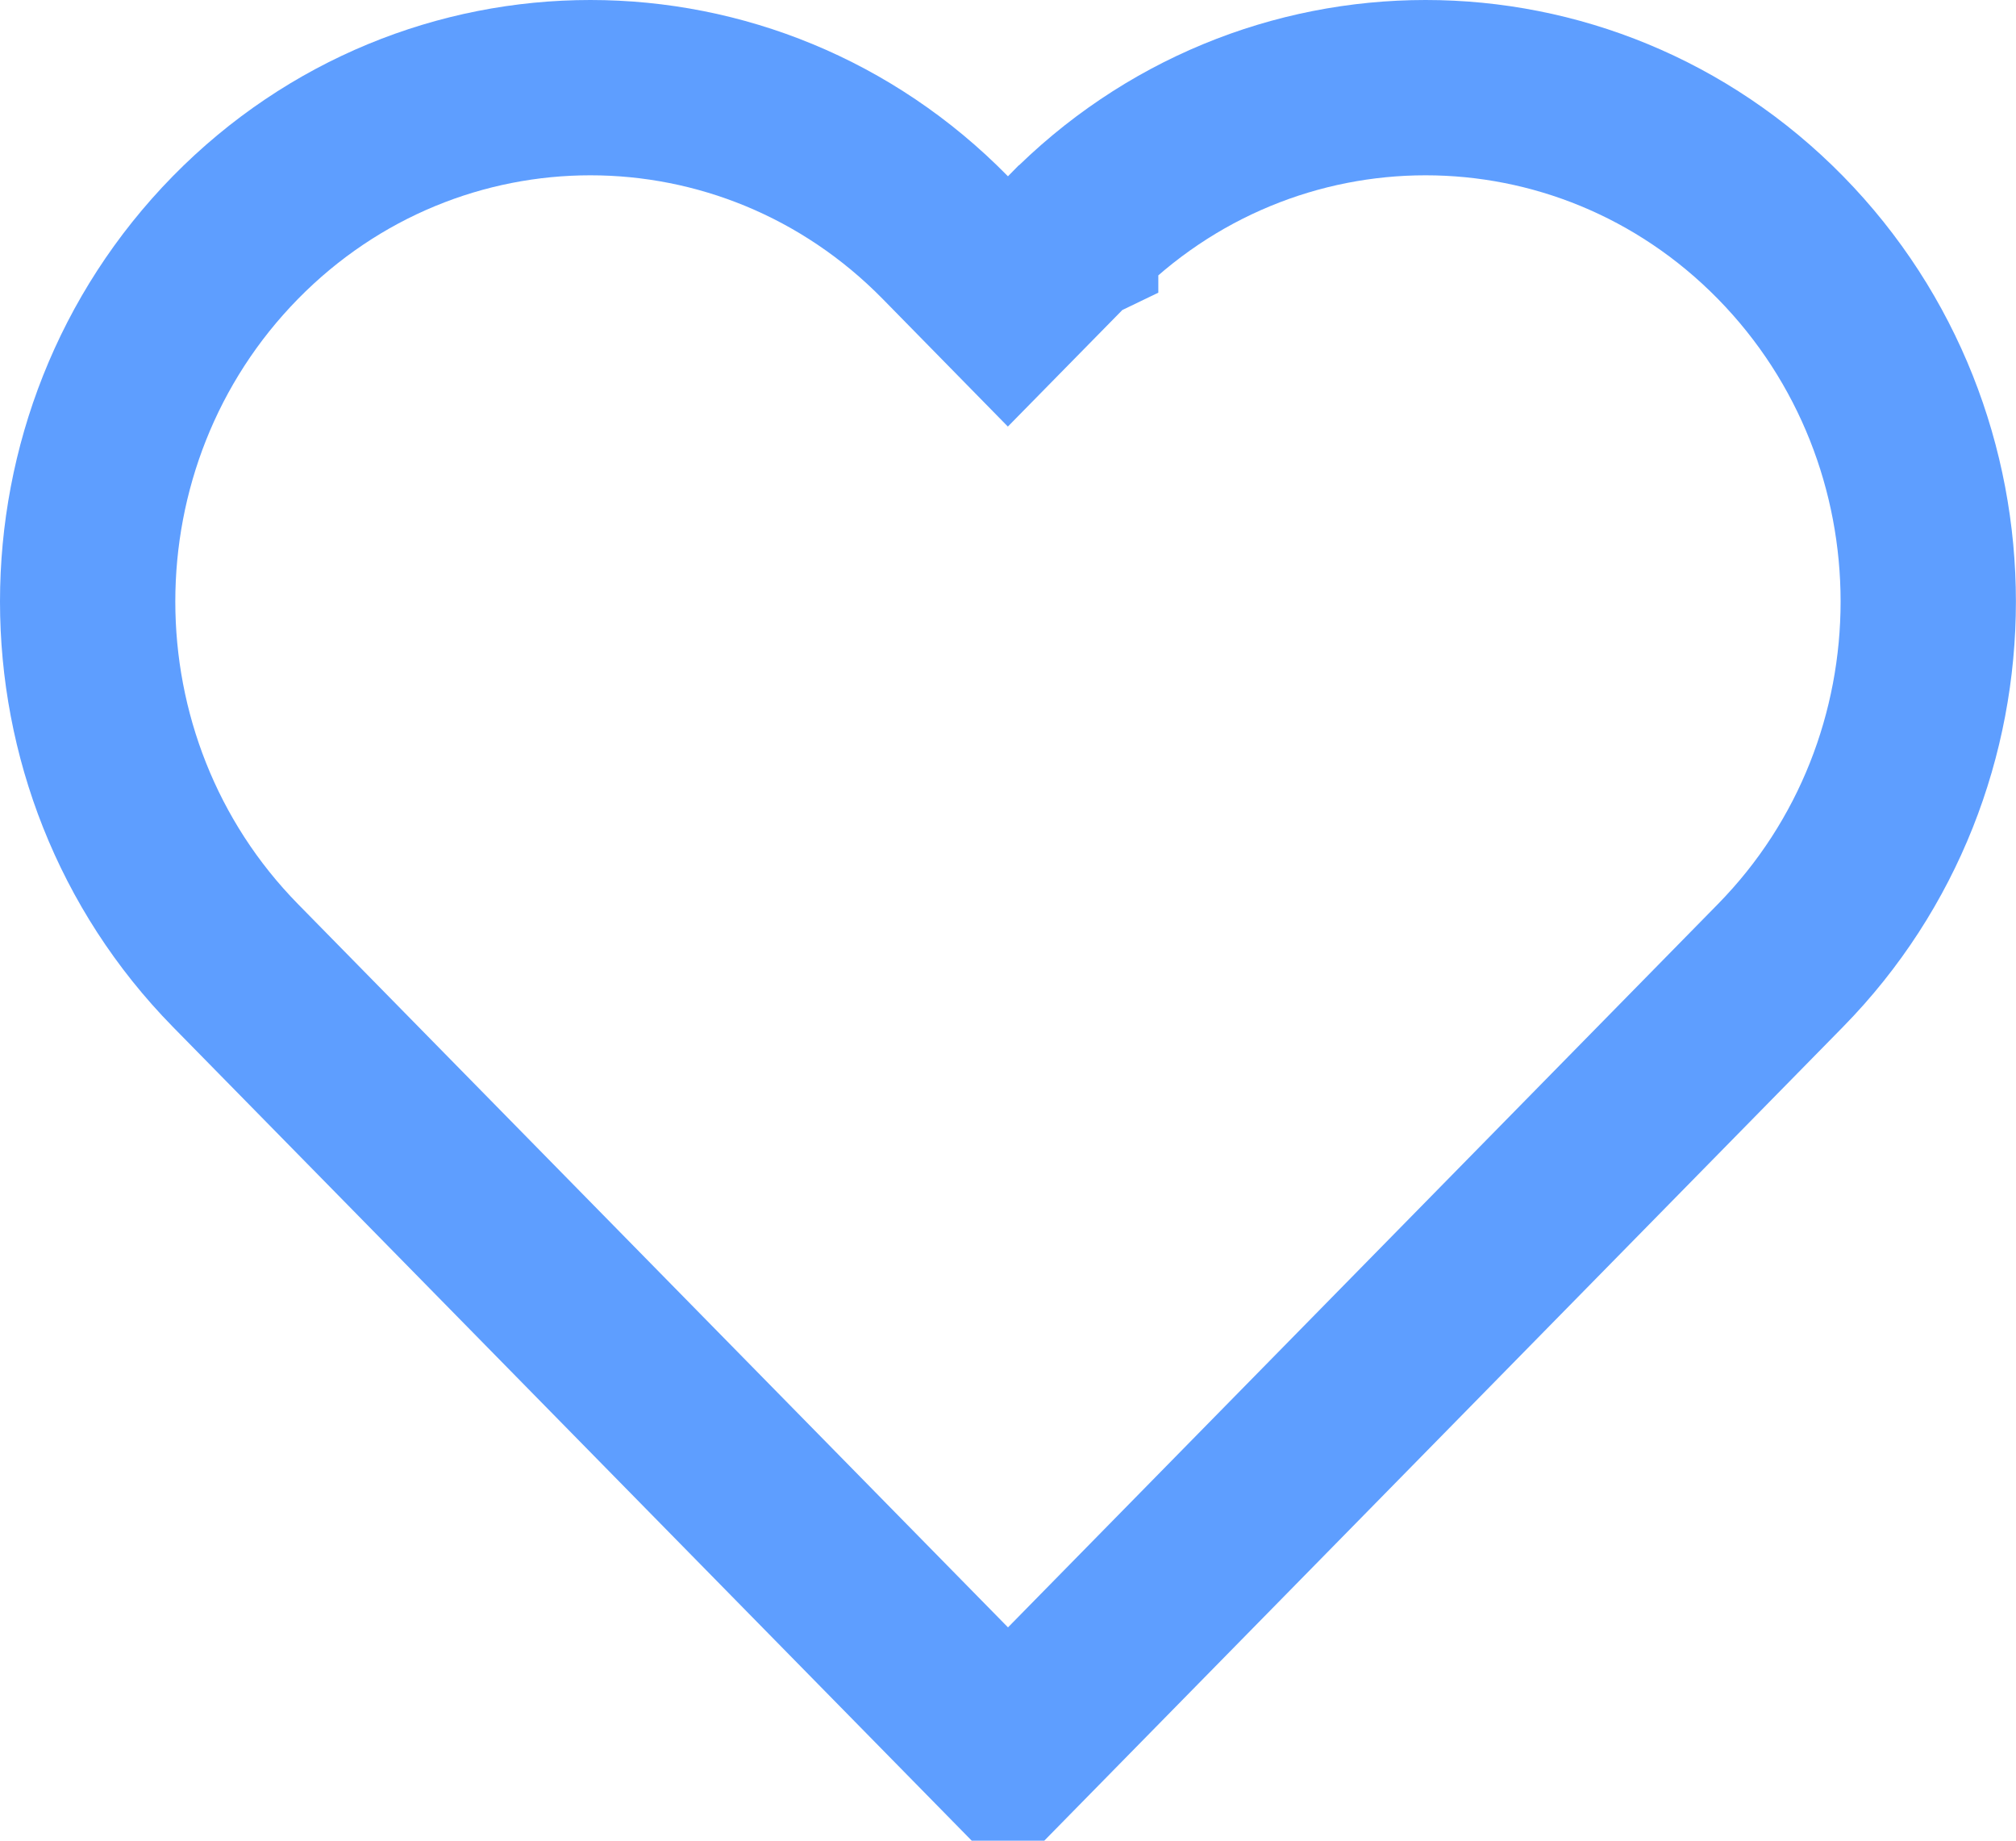 <svg width="23" height="21" viewBox="0 0 23 21" fill="none" xmlns="http://www.w3.org/2000/svg">
<path d="M12.215 2.711L12.215 2.71C14.453 0.43 18.075 0.43 20.313 2.71C22.561 5.002 22.561 8.724 20.313 11.015L11.5 19.994L2.686 11.015C0.438 8.724 0.438 5.002 2.686 2.71C4.925 0.43 8.546 0.43 10.784 2.71C10.784 2.71 10.784 2.71 10.784 2.71L10.786 2.712L11.499 3.439L12.213 2.712L12.215 2.711Z" stroke="#5E9EFF" stroke-width="2"/>
</svg>

